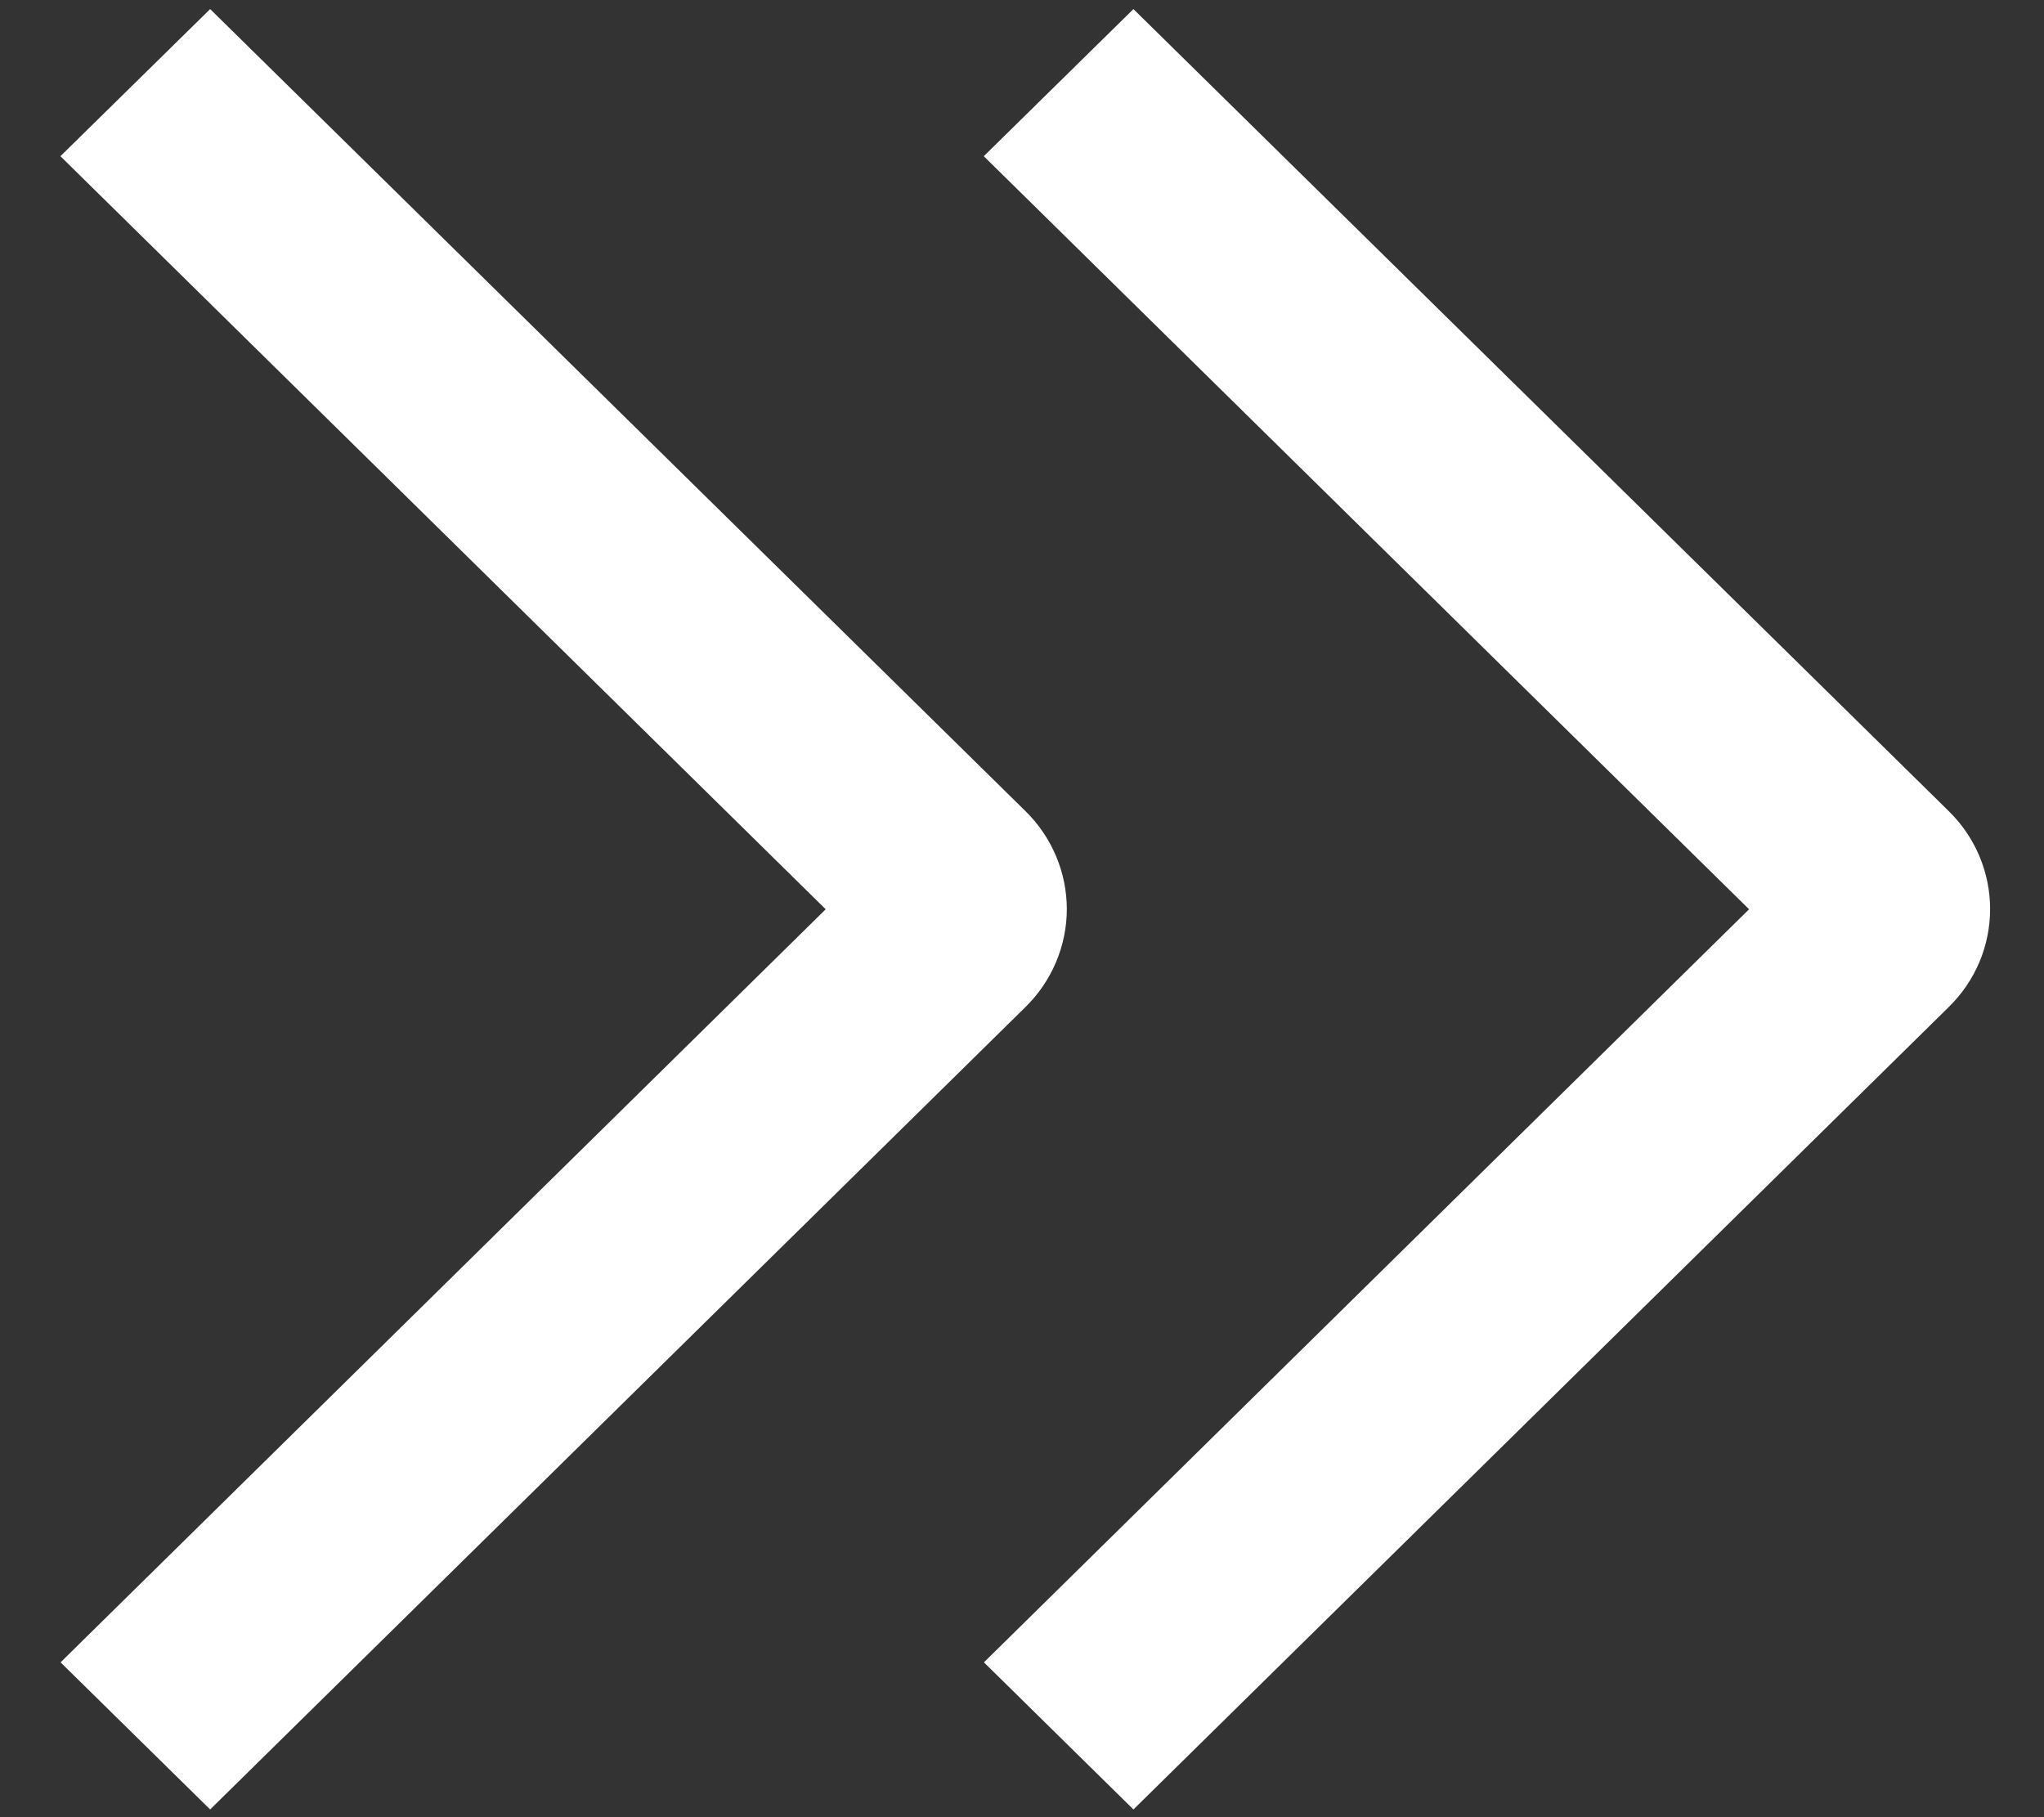 <svg width="27" height="24" viewBox="0 0 27 24" fill="none" xmlns="http://www.w3.org/2000/svg">
<rect x="0" y="0" width="27" height="24" fill="#333333" stroke="none"/>
<path d="M12.995 2.063L14.972 0.12L25.74 10.711C25.914 10.881 26.052 11.083 26.146 11.305C26.24 11.527 26.288 11.766 26.288 12.007C26.288 12.247 26.24 12.486 26.146 12.708C26.052 12.93 25.914 13.132 25.74 13.302L14.972 23.898L12.997 21.955L23.104 12.009L12.995 2.063Z" fill="white"/>
<path d="M0.798 2.063L2.776 0.12L13.544 10.711C13.718 10.881 13.855 11.083 13.949 11.305C14.043 11.527 14.092 11.766 14.092 12.007C14.092 12.247 14.043 12.486 13.949 12.708C13.855 12.93 13.718 13.132 13.544 13.302L2.776 23.898L0.8 21.955L10.907 12.009L0.798 2.063Z" fill="white"/>
</svg>
